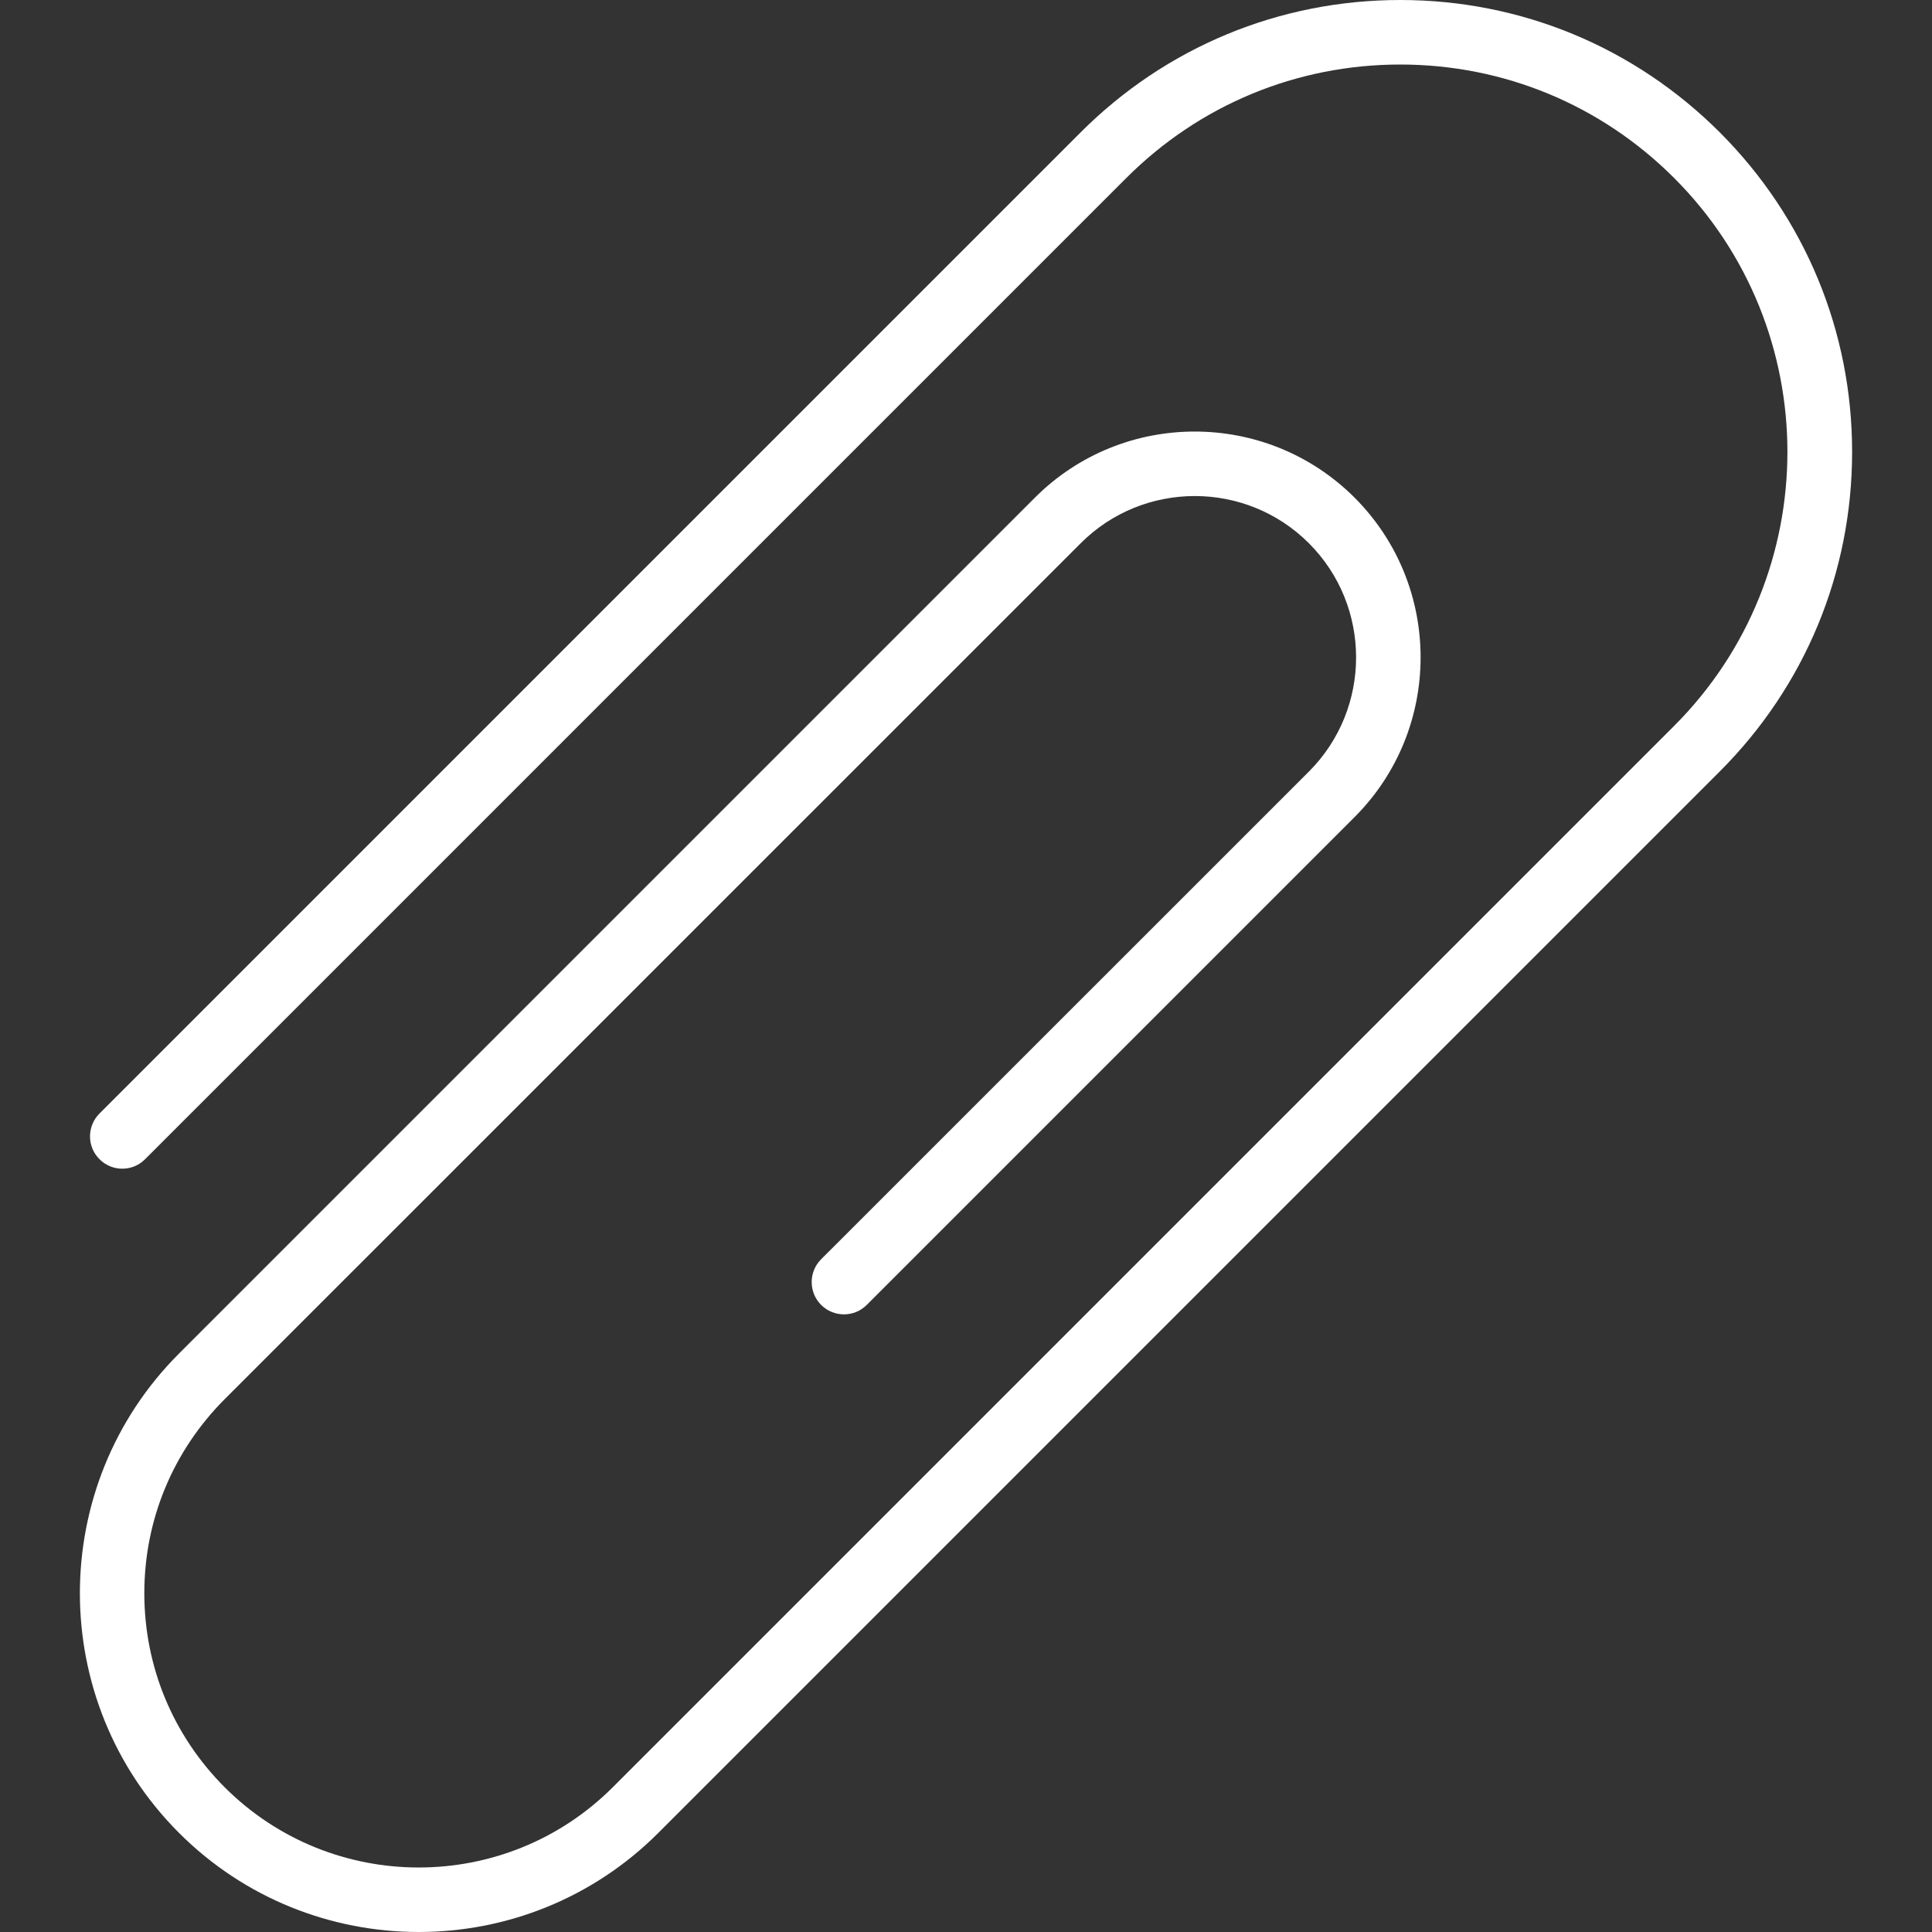 <svg viewBox="0 0 20 20" fill="none" xmlns="http://www.w3.org/2000/svg">
<rect x="0" y="0" width="20" height="20" fill="#333333" stroke="none"/>
<path d="M4.335 20C3.436 20 2.537 19.658 1.853 18.974C0.485 17.606 0.485 15.38 1.853 14.012L10.714 5.151C11.626 4.239 13.11 4.24 14.022 5.151C14.934 6.063 14.934 7.547 14.022 8.459L8.973 13.508C8.842 13.639 8.631 13.639 8.5 13.508C8.37 13.378 8.37 13.166 8.5 13.036L13.55 7.987C14.201 7.335 14.201 6.275 13.55 5.624C12.899 4.972 11.838 4.972 11.187 5.624L2.326 14.484C1.79 15.021 1.494 15.734 1.494 16.493C1.494 17.252 1.79 17.965 2.326 18.502C3.434 19.609 5.235 19.609 6.343 18.502L17.331 7.514C18.894 5.95 18.894 3.406 17.331 1.843C16.573 1.085 15.566 0.668 14.495 0.668C13.424 0.668 12.417 1.085 11.659 1.843L1.502 12C1.372 12.131 1.16 12.131 1.03 12C0.899 11.87 0.899 11.658 1.03 11.527L11.187 1.37C12.07 0.487 13.245 0 14.495 0C15.745 0 16.919 0.487 17.803 1.37C18.686 2.254 19.173 3.429 19.173 4.678C19.173 5.928 18.686 7.103 17.803 7.986L6.815 18.974C6.131 19.658 5.233 20 4.335 20Z" fill="white"/>
</svg>
